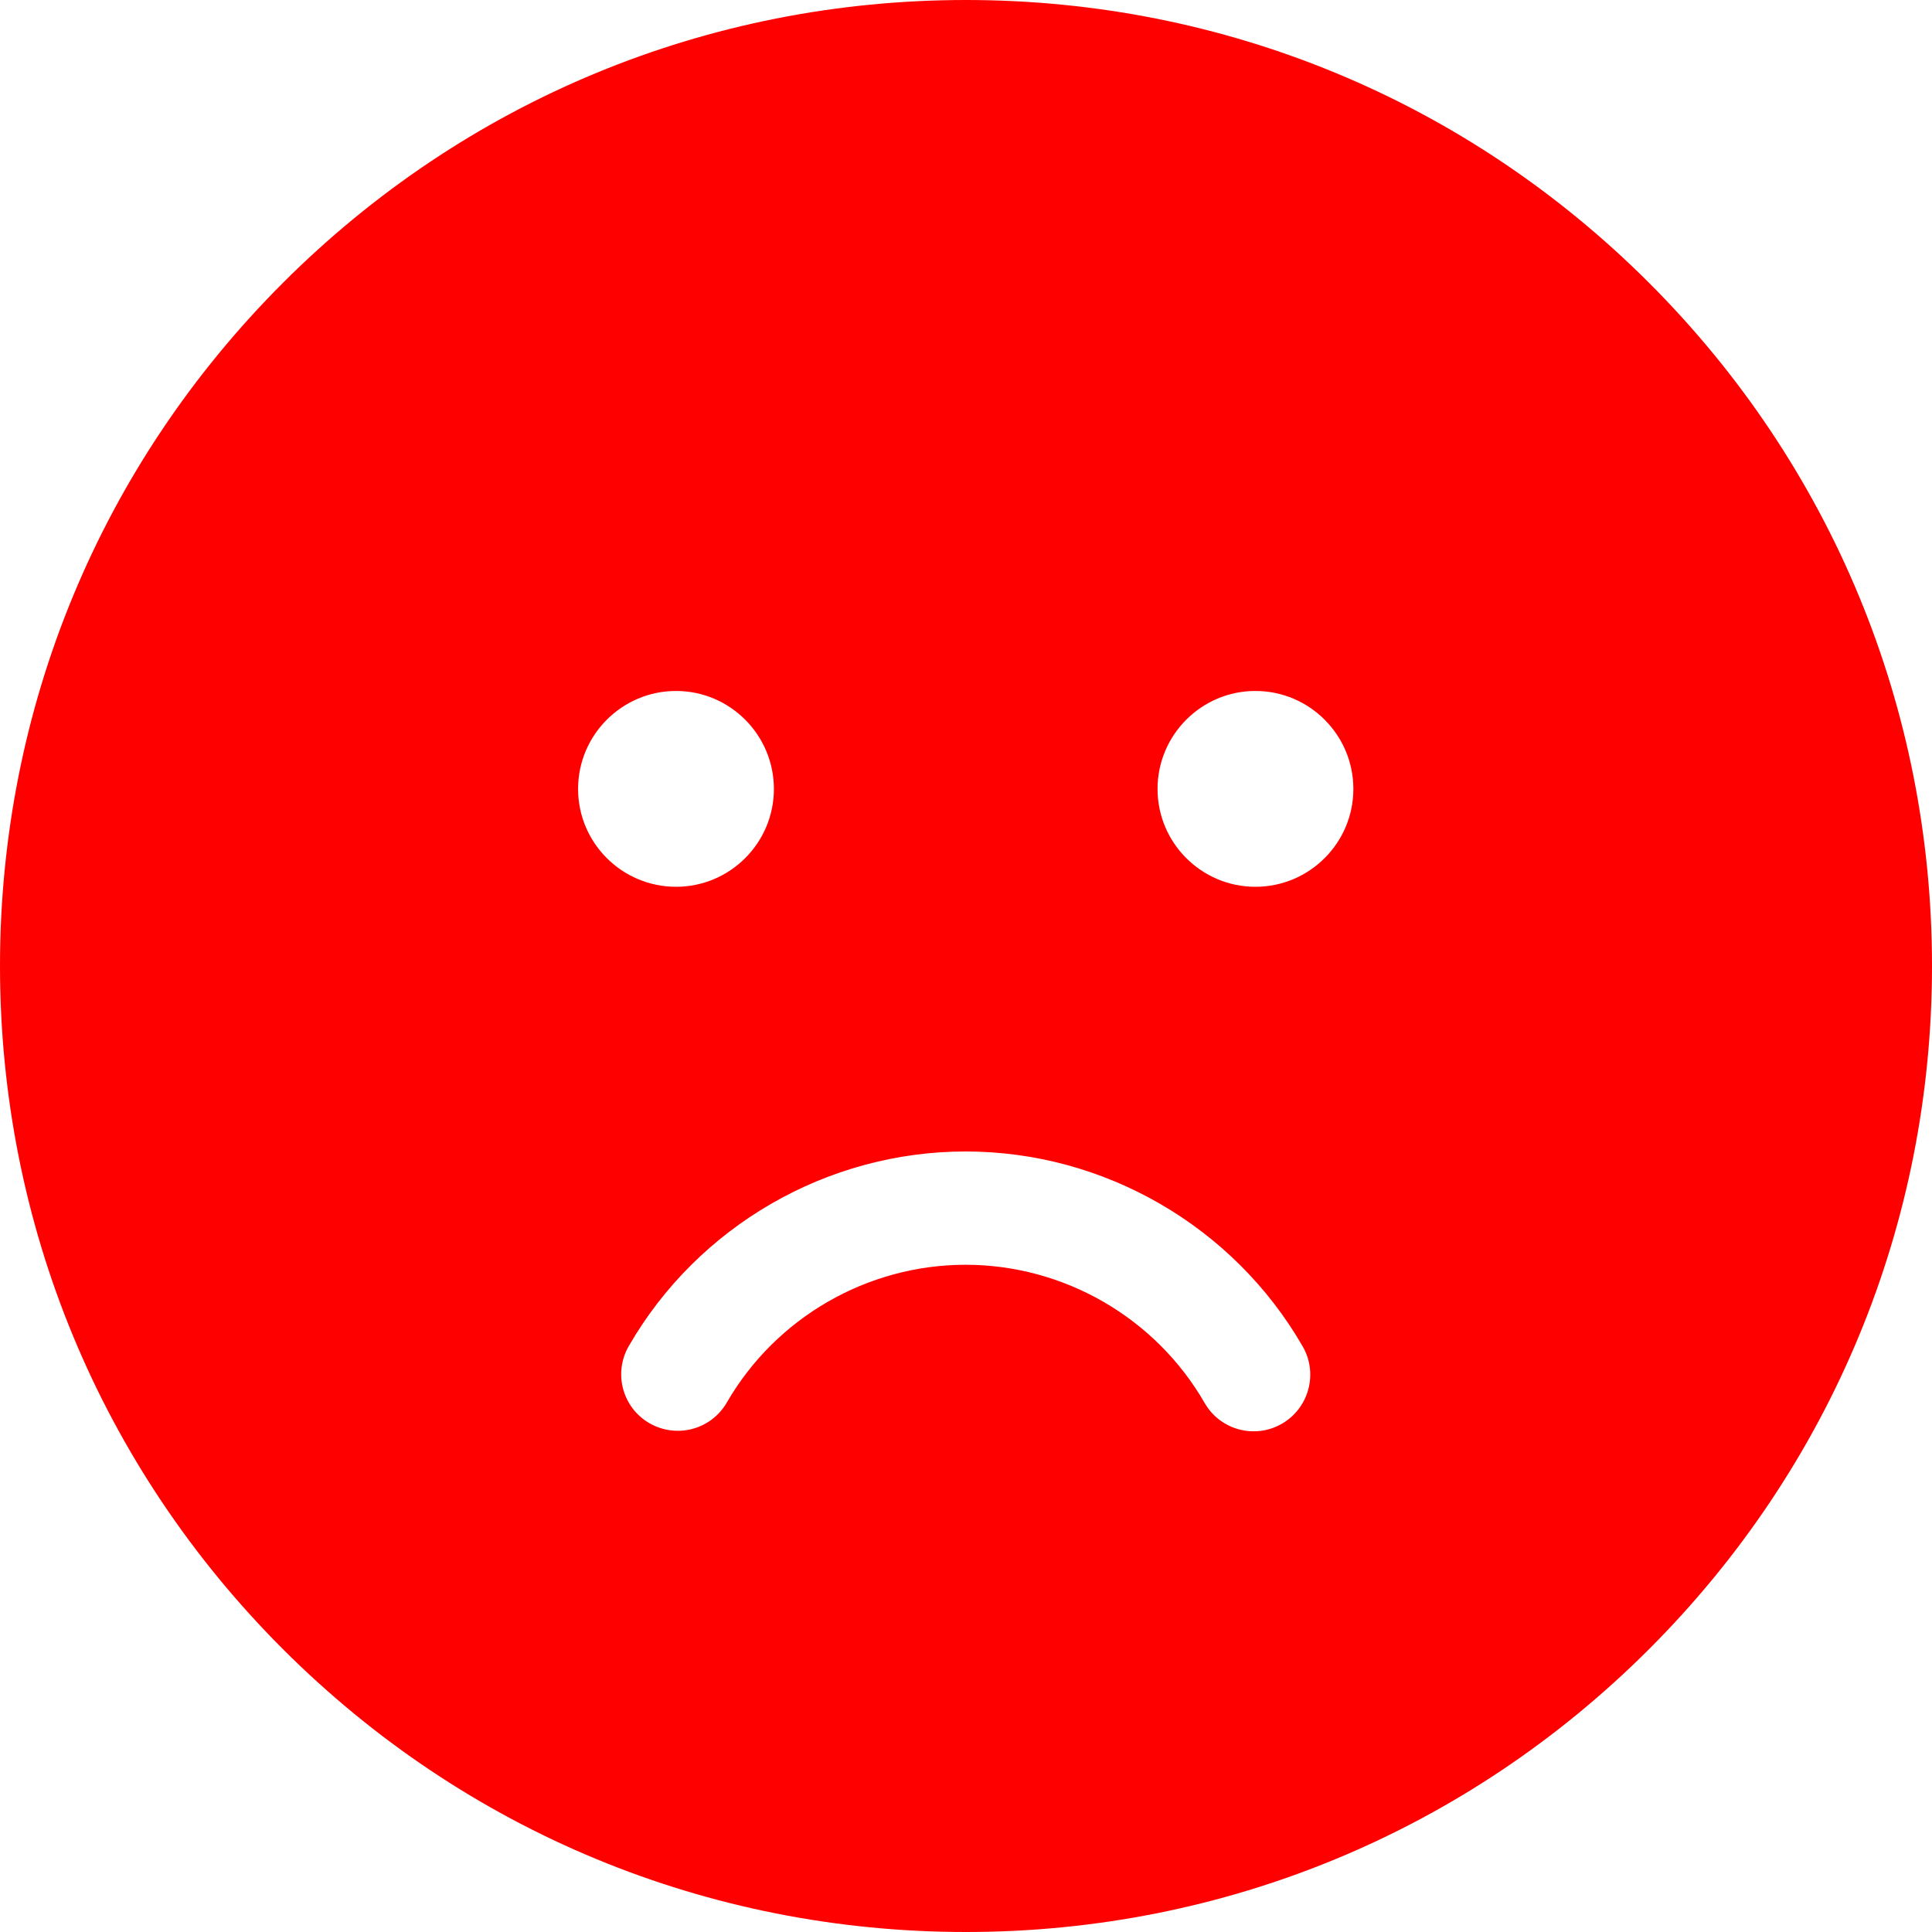 <?xml version="1.0" encoding="UTF-8"?>
<svg width="14px" height="14px" viewBox="0 0 14 14" version="1.1" xmlns="http://www.w3.org/2000/svg" xmlns:xlink="http://www.w3.org/1999/xlink">
    <!-- Generator: Sketch 52.6 (67491) - http://www.bohemiancoding.com/sketch -->
    <title>Shape</title>
    <desc>Created with Sketch.</desc>
    <g id="Page-1" stroke="none" stroke-width="1" fill="none" fill-rule="evenodd">
        <g id="Desktop-HD" transform="translate(-142, -278)" fill="#FF0000" fill-rule="nonzero">
            <g id="block3" transform="translate(135, 226)">
                <g id="block3_1">
                    <g id="Group-20" transform="translate(0, 46)">
                        <g id="emoji" transform="translate(7, 6)">
                            <path d="M11.95,2.05 C10.628,0.728 8.87,0 7,0 C5.13,0 3.372,0.728 2.05,2.05 C0.728,3.372 -2.84217094e-14,5.13 -2.84217094e-14,7 C-2.84217094e-14,8.87 0.728,10.628 2.05,11.95 C3.372,13.272 5.13,14 7,14 C8.87,14 10.628,13.272 11.95,11.95 C13.272,10.628 14,8.87 14,7 C14,5.13 13.272,3.372 11.95,2.05 Z M4.189,5.717 C4.189,5.326 4.507,5.007 4.899,5.007 C5.29,5.007 5.608,5.326 5.608,5.717 C5.608,6.108 5.29,6.426 4.899,6.426 C4.507,6.426 4.189,6.108 4.189,5.717 Z M4.557,9.753 C5.059,8.884 5.994,8.344 6.997,8.344 C8.002,8.344 8.938,8.886 9.44,9.757 C9.553,9.953 9.485,10.204 9.289,10.317 C9.093,10.43 8.842,10.363 8.729,10.166 C8.373,9.548 7.709,9.165 6.997,9.165 C6.286,9.165 5.623,9.547 5.267,10.163 C5.153,10.36 4.903,10.426 4.706,10.313 C4.51,10.2 4.443,9.949 4.557,9.753 Z M9.097,6.426 C8.706,6.426 8.388,6.108 8.388,5.717 C8.388,5.326 8.706,5.007 9.097,5.007 C9.489,5.007 9.807,5.326 9.807,5.717 C9.807,6.108 9.489,6.426 9.097,6.426 Z" id="Shape"></path>
                        </g>
                    </g>
                </g>
            </g>
        </g>
    </g>
</svg>